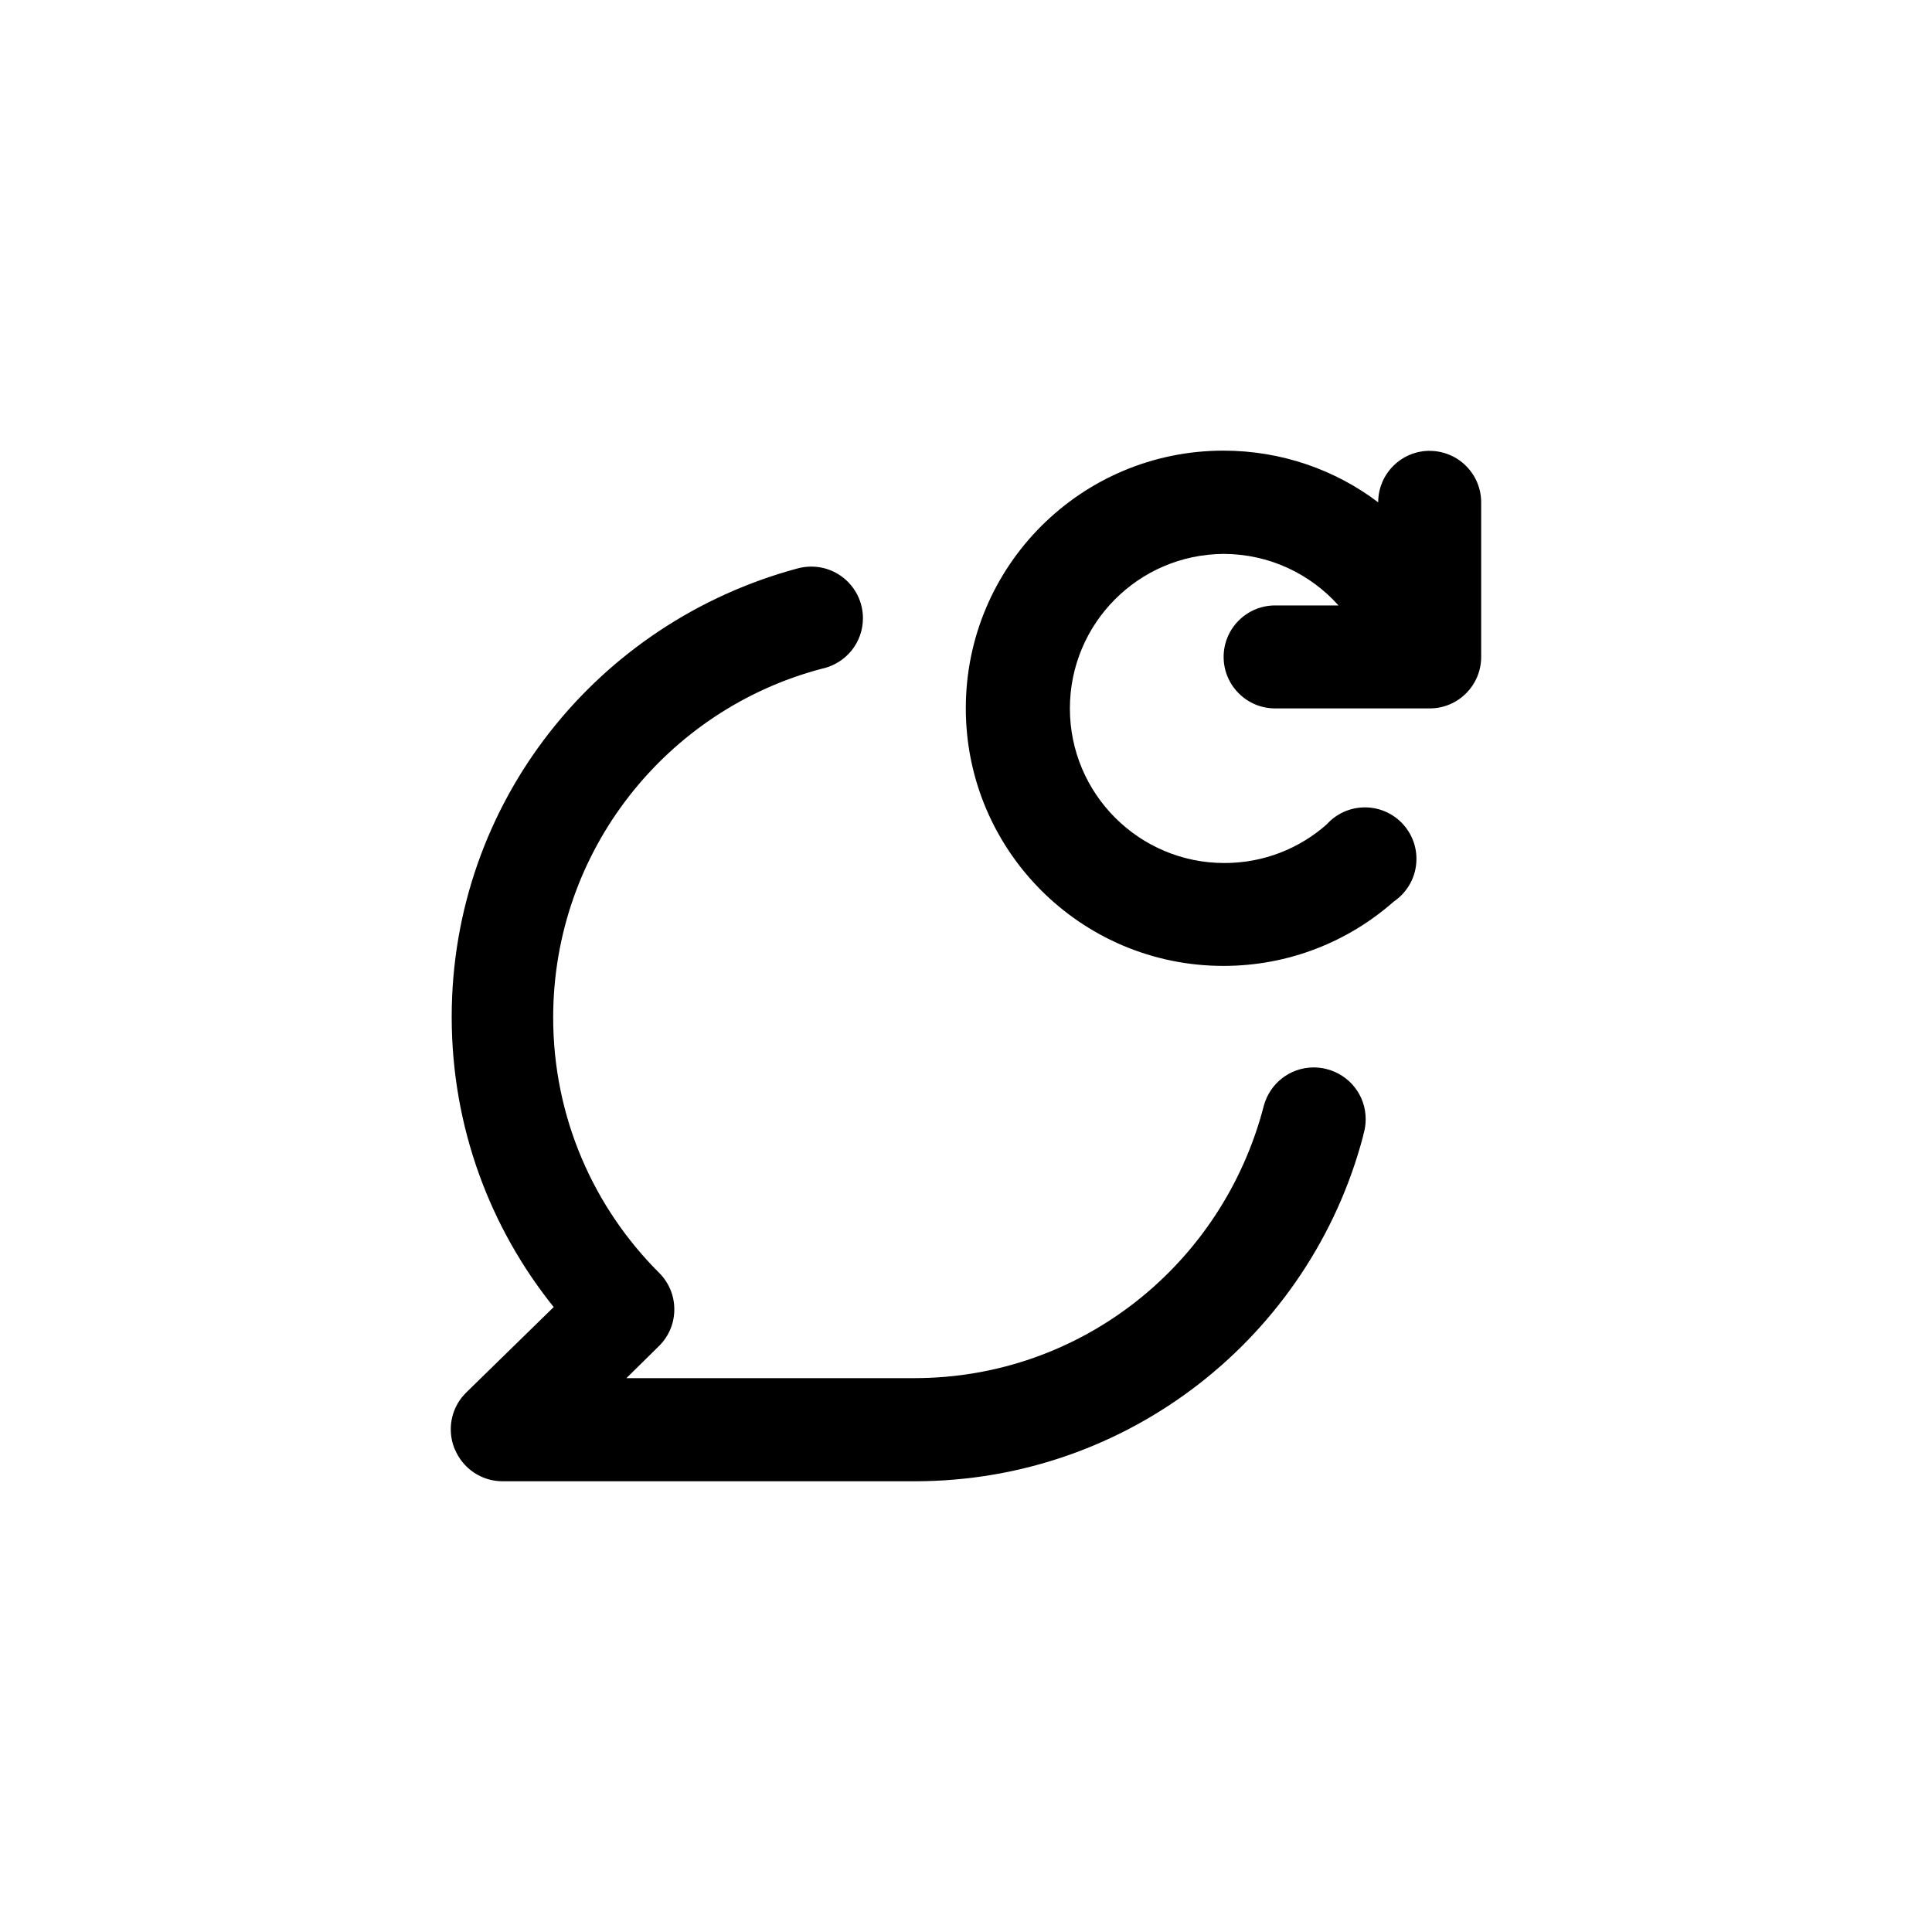 <!-- Generated by IcoMoon.io -->
<svg version="1.1" xmlns="http://www.w3.org/2000/svg" width="40" height="40" viewBox="0 0 40 40">
<title>ul-comment-redo</title>
<path d="M27.466 22.134c-0.081-0.022-0.173-0.034-0.268-0.034-0.495 0-0.911 0.338-1.032 0.794l-0.002 0.007c-0.846 3.26-3.762 5.63-7.232 5.632h-5.963l0.682-0.672c0.192-0.193 0.31-0.458 0.31-0.752s-0.118-0.559-0.31-0.752v0c-1.358-1.352-2.198-3.223-2.198-5.29 0-3.464 2.359-6.378 5.559-7.221l0.052-0.012c0.465-0.122 0.802-0.539 0.802-1.034 0-0.59-0.478-1.069-1.069-1.069-0.094 0-0.186 0.012-0.274 0.035l0.007-0.002c-4.162 1.112-7.178 4.849-7.178 9.29 0 2.282 0.796 4.378 2.126 6.025l-0.014-0.018-1.824 1.782c-0.19 0.193-0.307 0.457-0.307 0.749 0 0.15 0.030 0.291 0.086 0.421l-0.002-0.007c0.163 0.39 0.541 0.659 0.981 0.662h8.534c0.002 0 0.004 0 0.006 0 4.449 0 8.191-3.026 9.28-7.133l0.015-0.067c0.027-0.090 0.042-0.192 0.042-0.298 0-0.498-0.342-0.917-0.803-1.034l-0.007-0.002zM29.6 9.334c-0.589 0-1.066 0.478-1.066 1.066v0 0c-0.881-0.668-1.996-1.070-3.204-1.070-2.946 0-5.334 2.388-5.334 5.334s2.388 5.334 5.334 5.334c1.354 0 2.59-0.504 3.53-1.335l-0.006 0.005c0.286-0.194 0.472-0.518 0.472-0.886 0-0.589-0.478-1.066-1.066-1.066-0.314 0-0.596 0.135-0.791 0.351l-0.001 0.001c-0.561 0.497-1.303 0.8-2.117 0.8-1.767 0-3.2-1.433-3.2-3.2 0-1.762 1.423-3.19 3.182-3.2h0.001c0.944 0.002 1.791 0.412 2.376 1.064l0.002 0.003h-1.312c-0.589 0-1.066 0.478-1.066 1.066s0.478 1.066 1.066 1.066v0h3.2c0.589 0 1.066-0.478 1.066-1.066v0-3.2c0-0.589-0.478-1.066-1.066-1.066v0z"></path>
</svg>
